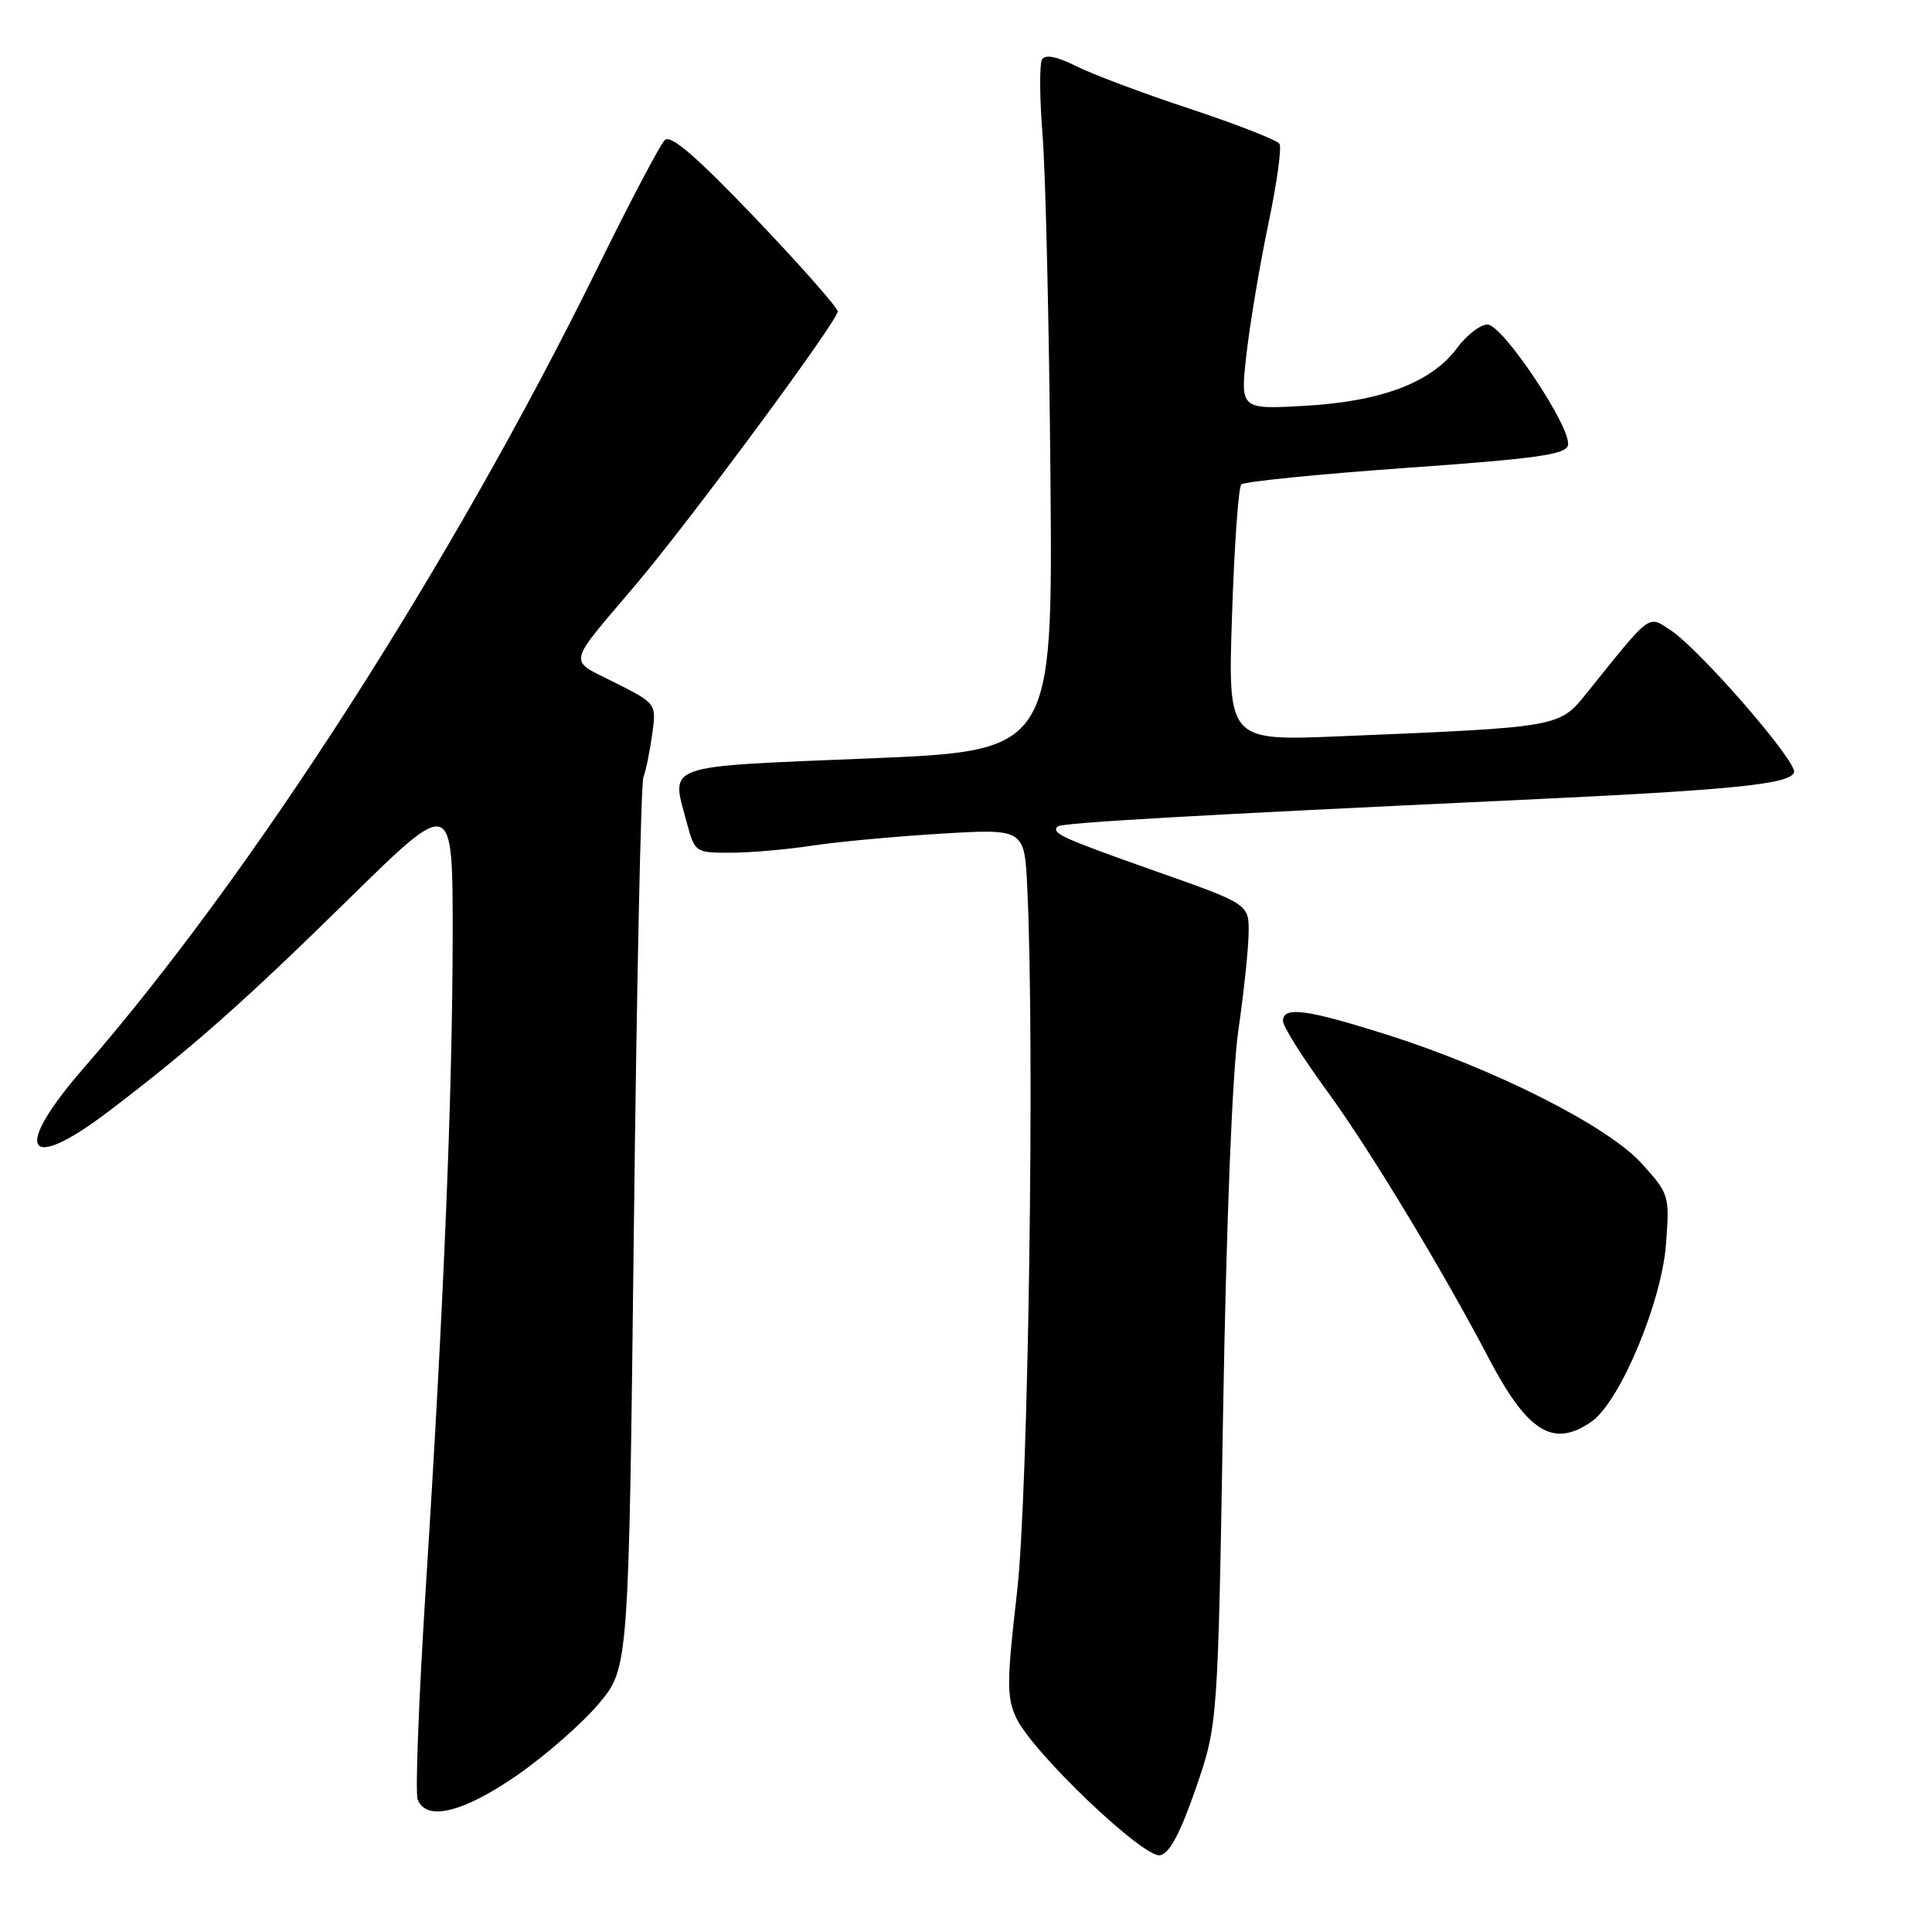 <?xml version="1.0" encoding="UTF-8" standalone="no"?>
<!DOCTYPE svg PUBLIC "-//W3C//DTD SVG 1.1//EN" "http://www.w3.org/Graphics/SVG/1.1/DTD/svg11.dtd" >
<svg xmlns="http://www.w3.org/2000/svg" xmlns:xlink="http://www.w3.org/1999/xlink" version="1.1" viewBox="0 0 256 256">
 <g >
 <path fill="currentColor"
d=" M 158.44 237.00 C 161.37 228.50 161.37 228.50 162.07 187.00 C 162.50 161.79 163.29 141.97 164.09 136.50 C 164.81 131.55 165.42 125.77 165.45 123.65 C 165.50 119.80 165.50 119.80 153.11 115.43 C 140.62 111.02 139.27 110.40 140.15 109.51 C 140.65 109.02 157.89 108.03 201.50 105.99 C 229.73 104.67 237.20 103.91 237.72 102.34 C 238.18 100.96 225.20 86.01 221.34 83.49 C 218.33 81.51 218.88 81.10 210.27 91.81 C 206.58 96.39 206.80 96.35 177.60 97.56 C 162.70 98.18 162.70 98.18 163.25 81.53 C 163.55 72.36 164.10 64.56 164.48 64.19 C 164.85 63.81 174.68 62.83 186.32 62.00 C 203.69 60.77 207.53 60.23 207.77 58.97 C 208.22 56.64 199.10 43.00 197.10 43.00 C 196.15 43.00 194.34 44.40 193.08 46.10 C 189.70 50.67 183.10 53.19 172.96 53.77 C 164.33 54.26 164.33 54.26 165.17 46.88 C 165.63 42.82 166.93 35.11 168.05 29.73 C 169.18 24.36 169.85 19.56 169.54 19.06 C 169.23 18.57 163.92 16.49 157.74 14.44 C 151.56 12.40 144.75 9.85 142.61 8.77 C 140.06 7.49 138.51 7.18 138.08 7.87 C 137.72 8.45 137.75 13.00 138.15 17.98 C 138.55 22.96 139.02 43.34 139.19 63.27 C 139.50 99.50 139.50 99.50 115.01 100.50 C 87.65 101.62 88.89 101.18 90.98 108.92 C 92.07 112.96 92.12 113.00 96.79 112.99 C 99.38 112.99 104.20 112.57 107.50 112.07 C 110.80 111.56 118.51 110.84 124.62 110.47 C 135.75 109.80 135.75 109.80 136.12 117.65 C 137.13 138.57 136.26 198.04 134.76 211.00 C 133.39 222.87 133.38 224.88 134.66 227.63 C 136.76 232.15 151.51 246.24 153.72 245.83 C 154.96 245.60 156.39 242.92 158.44 237.00 Z  M 68.49 235.25 C 72.26 232.64 77.13 228.37 79.33 225.76 C 83.31 221.02 83.31 221.02 83.99 162.76 C 84.36 130.72 84.93 103.83 85.25 103.00 C 85.57 102.17 86.09 99.64 86.41 97.37 C 86.99 93.23 86.99 93.23 81.48 90.45 C 75.20 87.27 74.94 88.46 84.32 77.38 C 91.58 68.80 111.00 42.52 111.00 41.27 C 111.00 40.76 106.09 35.20 100.10 28.92 C 92.27 20.73 88.88 17.80 88.09 18.56 C 87.48 19.14 83.45 26.79 79.14 35.56 C 59.97 74.54 33.39 115.92 11.11 141.50 C 1.59 152.42 3.37 155.63 14.33 147.31 C 25.30 138.98 32.23 132.85 46.25 119.09 C 60.00 105.59 60.00 105.59 59.98 124.05 C 59.95 145.09 58.81 172.83 56.40 210.69 C 55.49 225.09 55.01 237.58 55.34 238.44 C 56.46 241.37 61.36 240.18 68.49 235.25 Z  M 210.90 188.36 C 214.65 185.73 220.16 172.60 220.75 164.89 C 221.24 158.39 221.19 158.22 217.54 154.18 C 213.05 149.20 198.02 141.61 183.74 137.09 C 173.09 133.72 170.00 133.31 170.00 135.29 C 170.00 136.00 172.62 140.16 175.82 144.54 C 181.36 152.11 191.01 168.05 197.28 180.00 C 202.43 189.81 205.84 191.90 210.90 188.36 Z "/>
</g>
</svg>